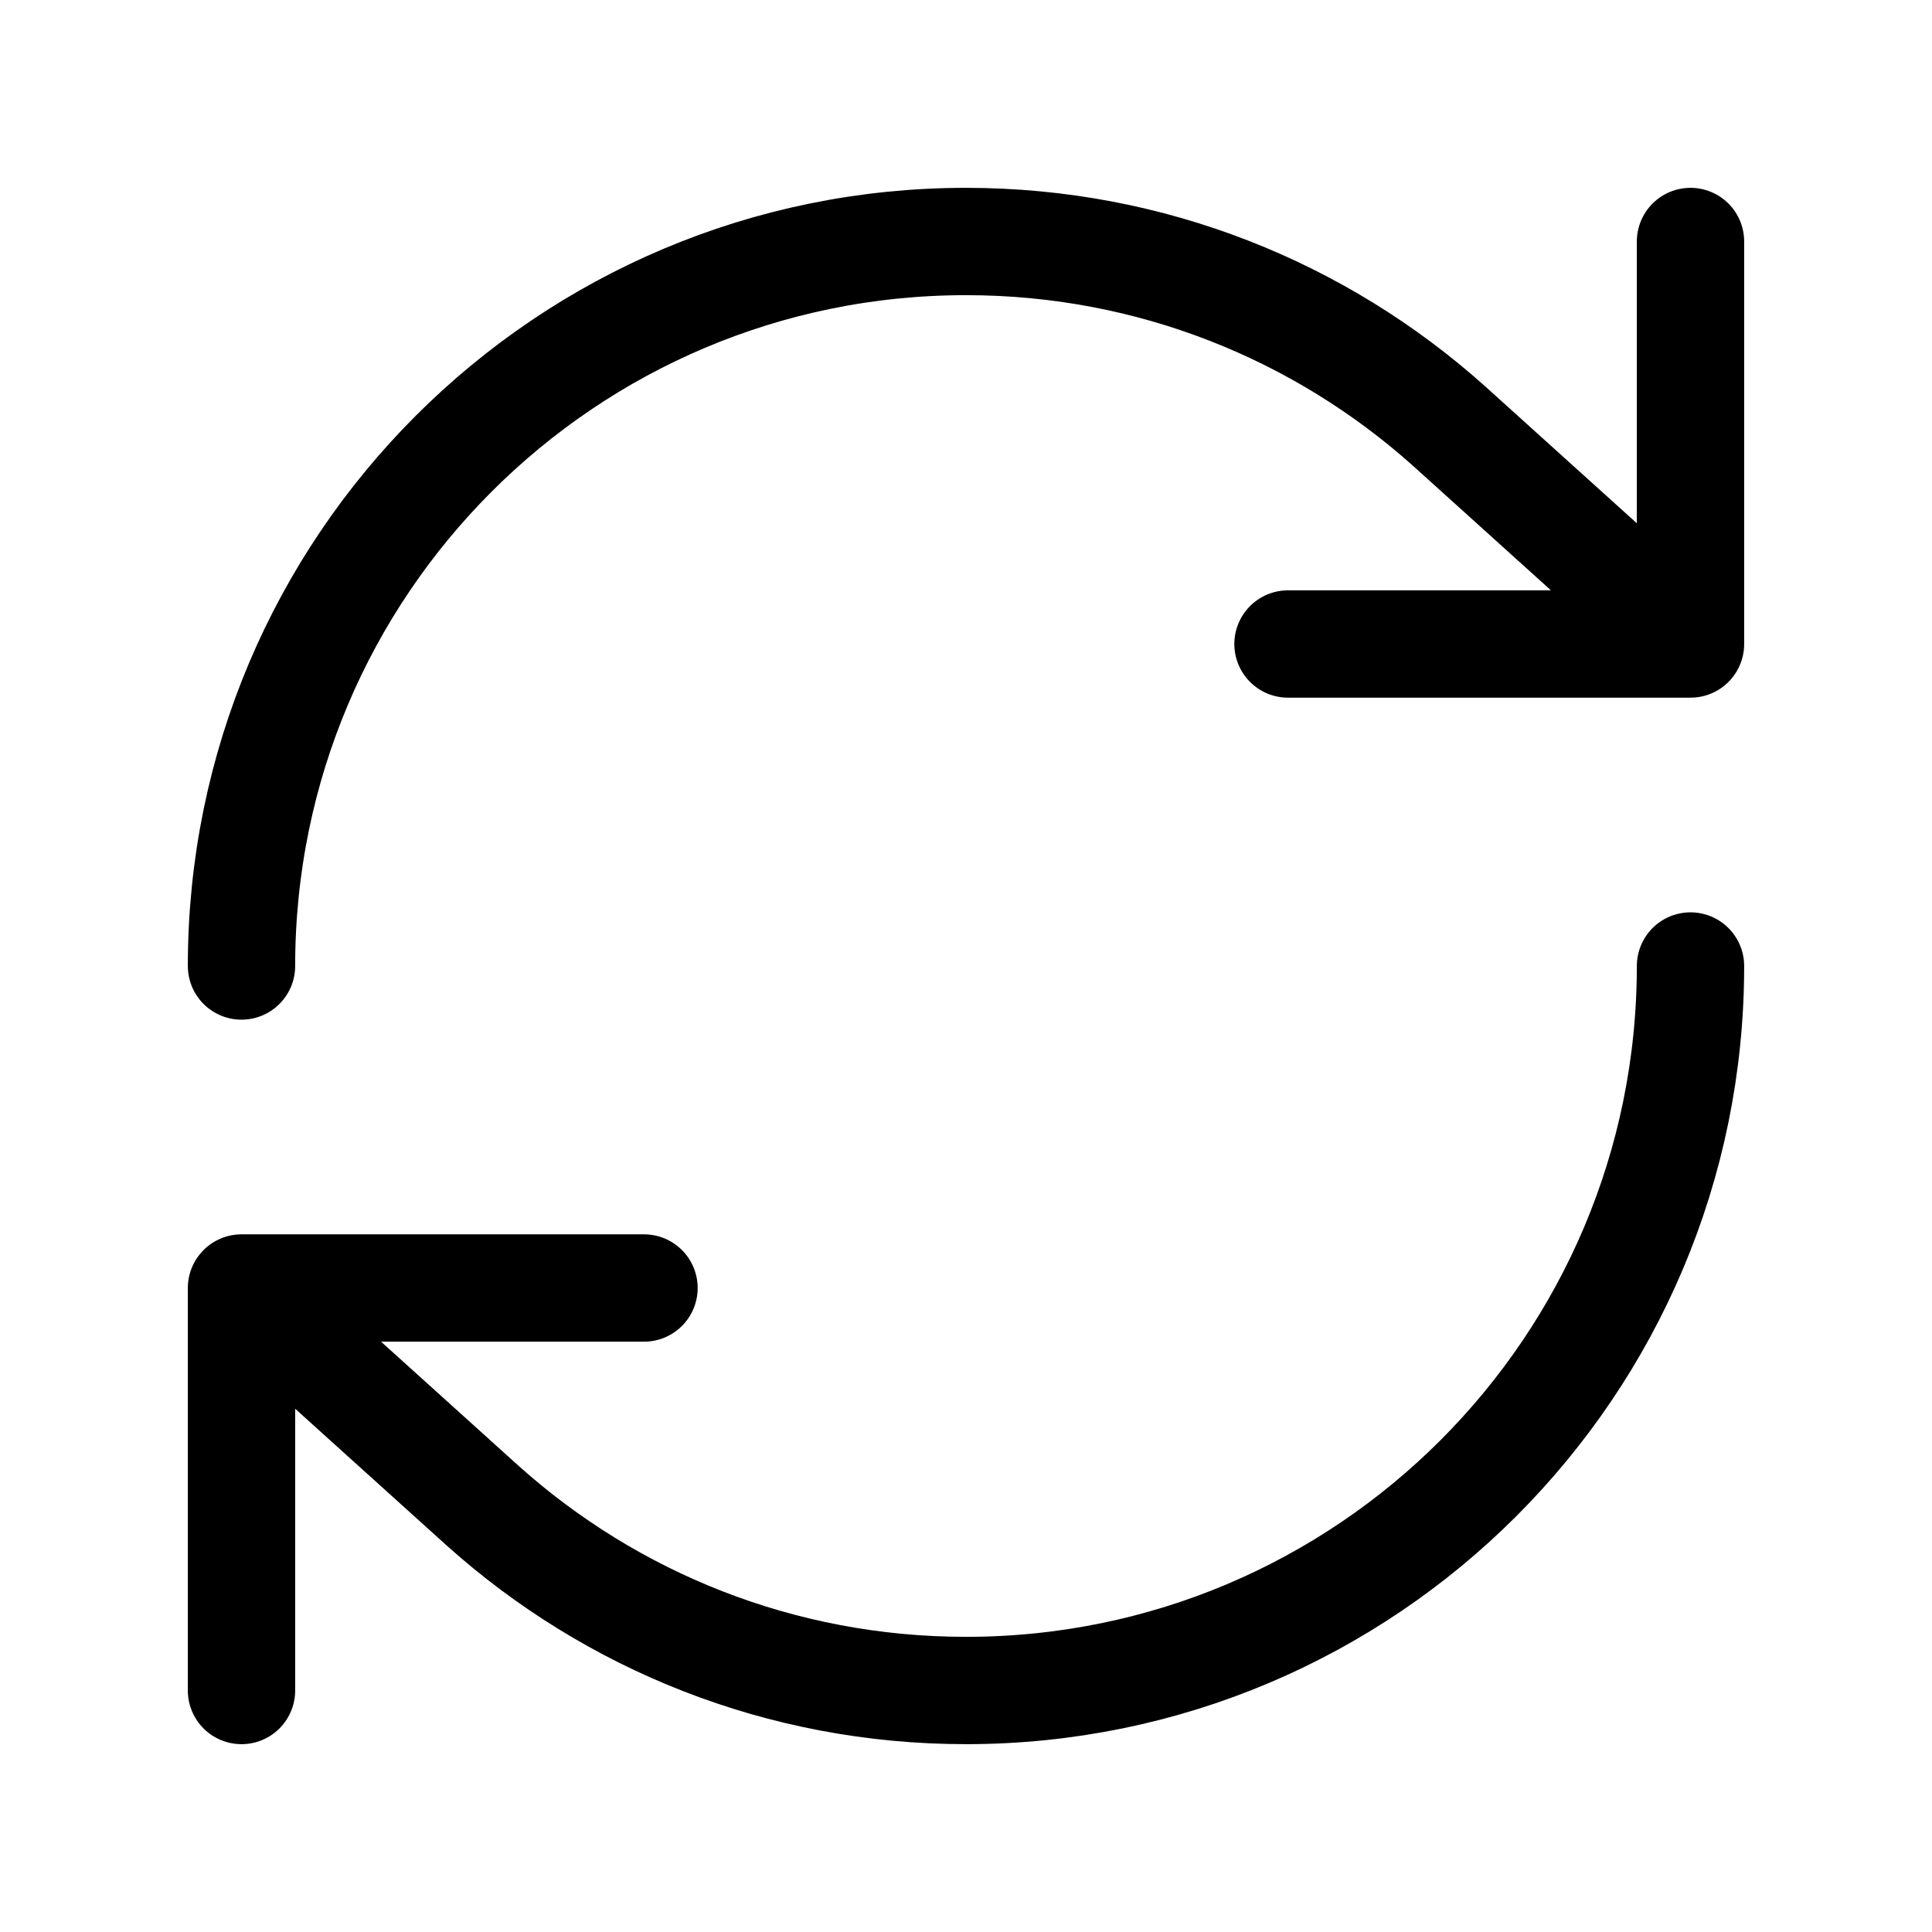 <svg width="18" height="18" viewBox="0 0 18 18" fill="none" xmlns="http://www.w3.org/2000/svg">
<path d="M15.75 9C15.75 12.728 12.728 15.75 9 15.75C7.271 15.75 5.694 15.1 4.5 14.031L2.25 12M2.25 9C2.25 5.272 5.272 2.25 9 2.25C10.729 2.25 12.306 2.9 13.5 3.969L15.75 6M2.25 15.75V12M2.25 12H6M15.75 2.25V6M15.75 6H12" stroke="currentColor" stroke-linecap="round" stroke-linejoin="round"/>
</svg>
